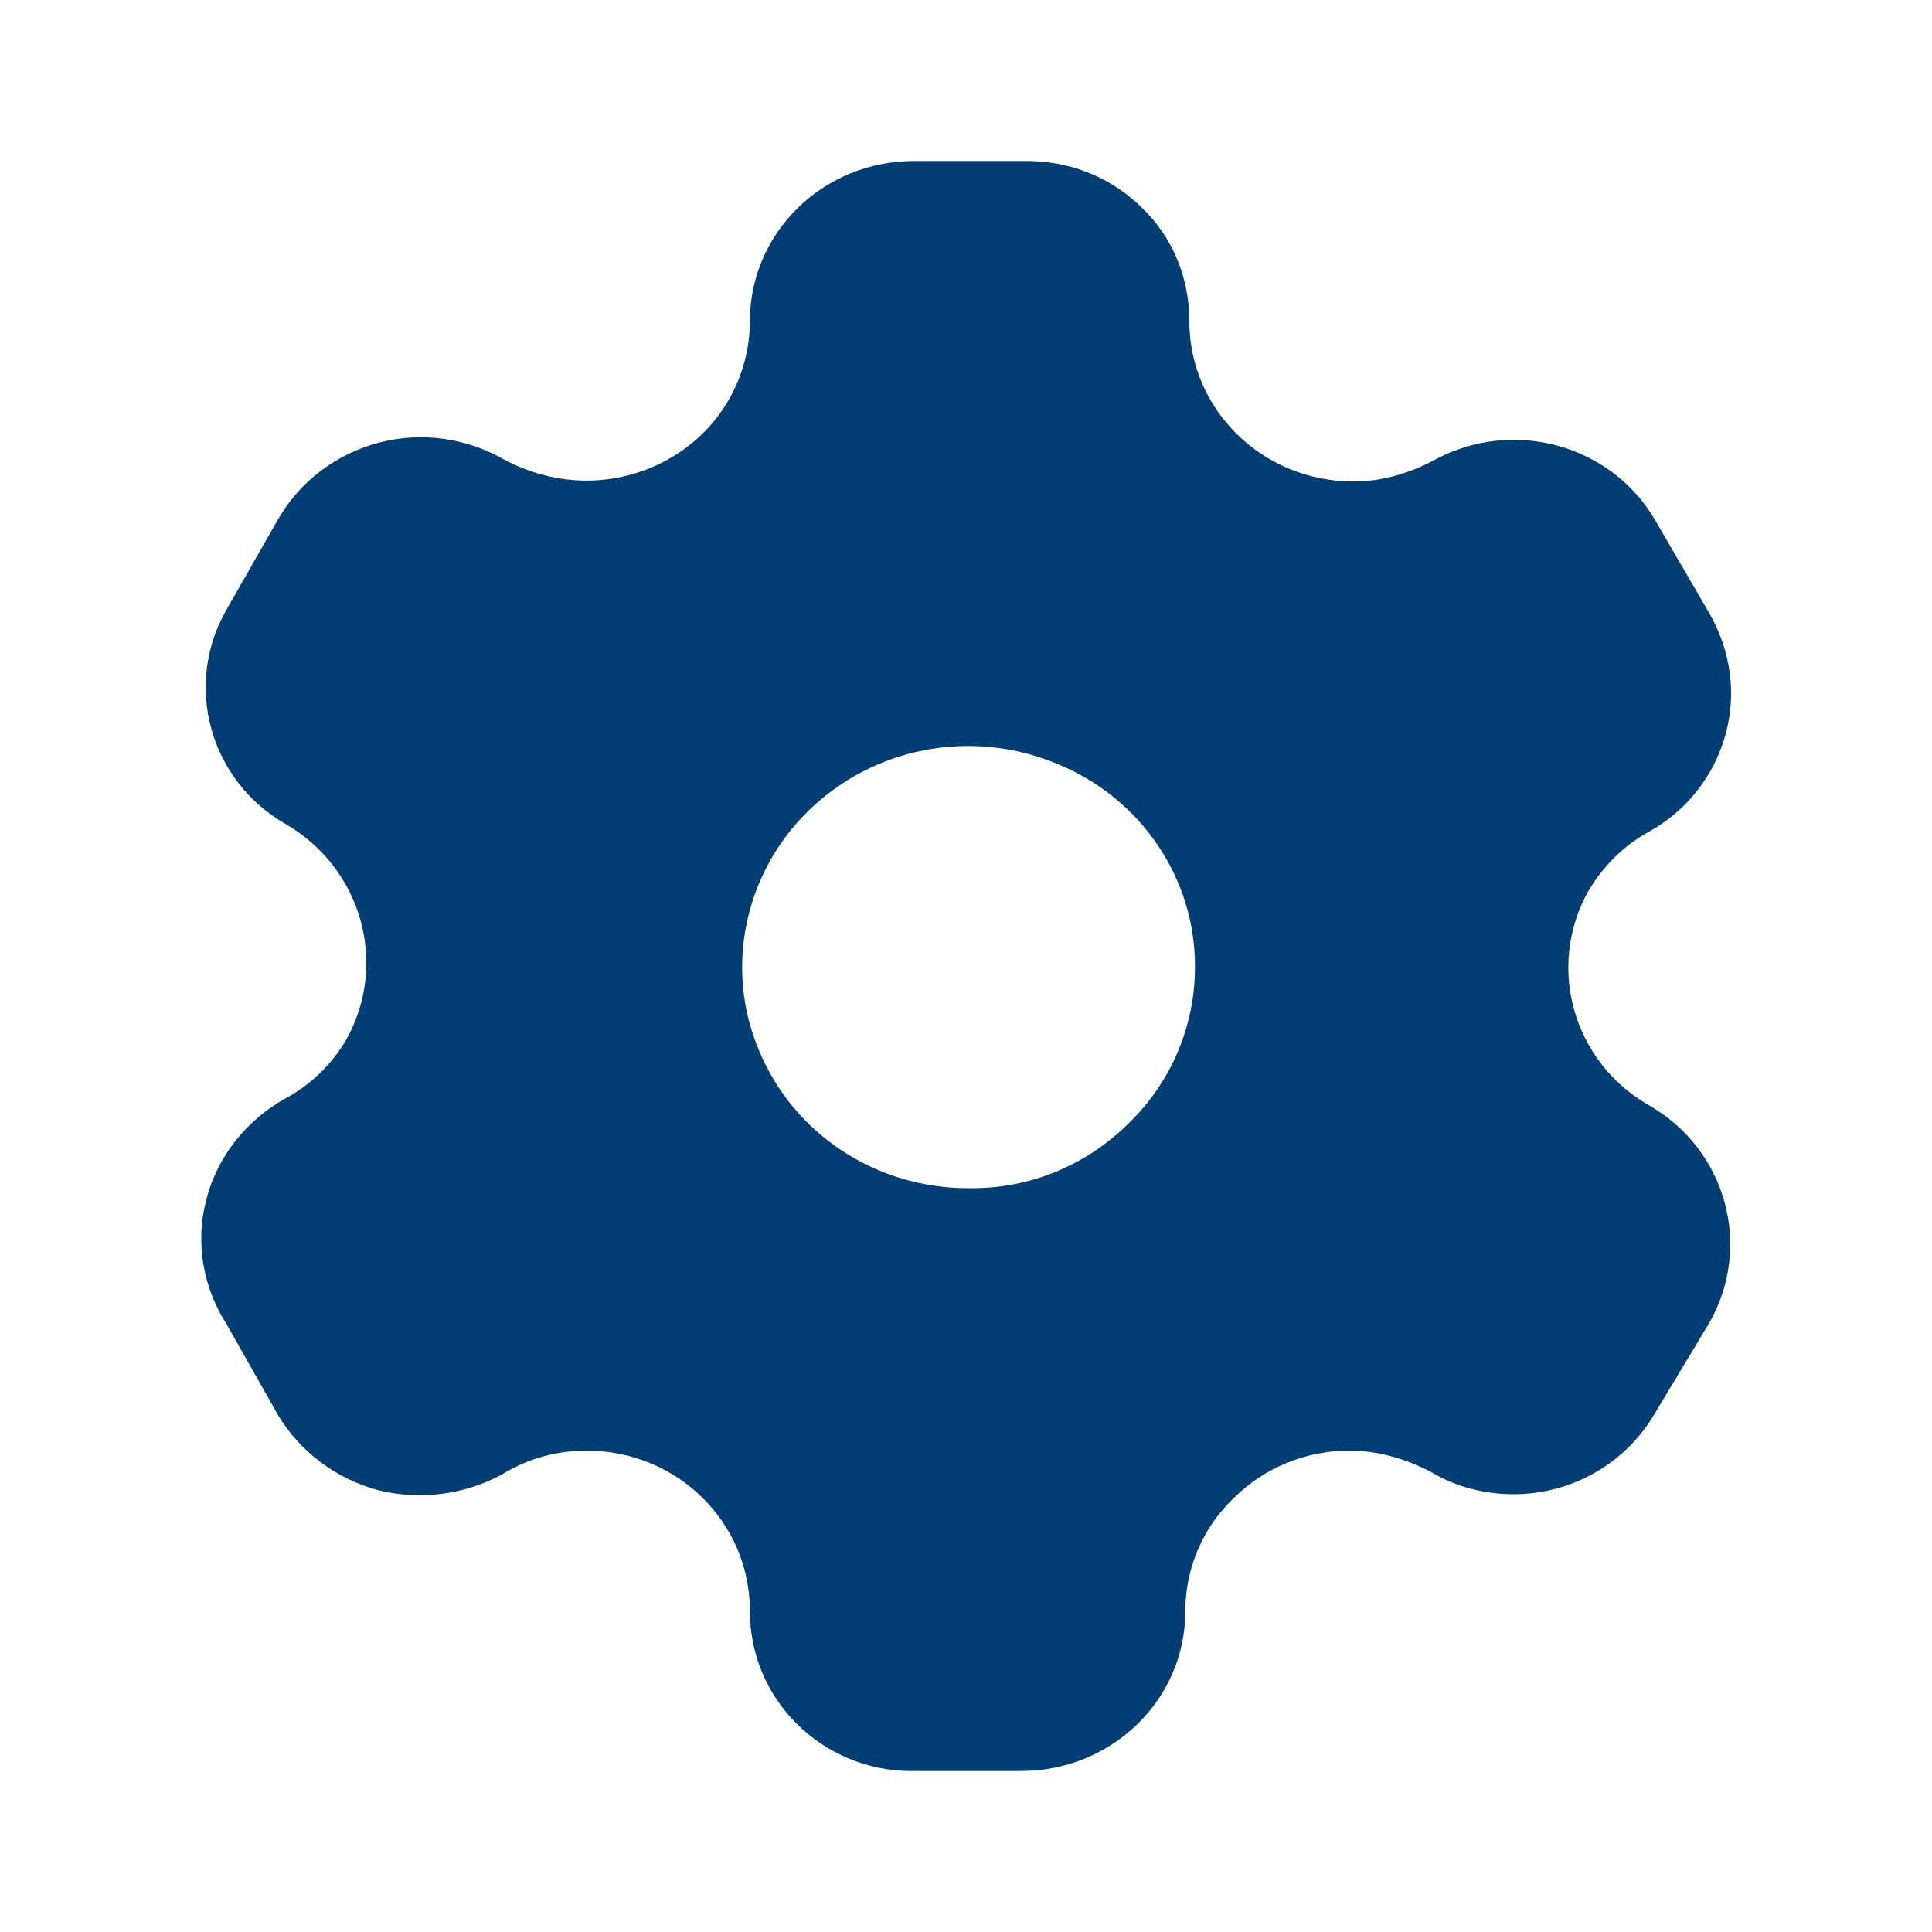 <svg width="30" height="30" viewBox="0 0 30 30" fill="none" xmlns="http://www.w3.org/2000/svg">
<g id="Iconly/Bold/Setting">
<g id="Setting">
<path id="Setting_2" fill-rule="evenodd" clip-rule="evenodd" d="M24.669 13.827C24.005 15 24.419 16.487 25.607 17.164C26.805 17.85 27.218 19.352 26.544 20.538L25.693 21.952C25.243 22.725 24.405 23.202 23.505 23.202C23.055 23.202 22.605 23.088 22.232 22.863C21.83 22.65 21.394 22.525 20.955 22.525C20.28 22.525 19.63 22.789 19.157 23.263C18.668 23.727 18.405 24.363 18.405 25.025C18.405 26.388 17.269 27.5 15.855 27.5H14.144C13.468 27.5 12.83 27.225 12.368 26.763C11.893 26.288 11.644 25.663 11.644 25.013C11.644 23.638 10.518 22.525 9.107 22.525C8.643 22.525 8.193 22.65 7.805 22.889C7.218 23.213 6.518 23.3 5.868 23.138C5.218 22.963 4.655 22.538 4.318 21.975L3.519 20.563C3.143 19.977 3.03 19.275 3.207 18.613C3.38 17.95 3.832 17.388 4.443 17.05C4.832 16.838 5.155 16.525 5.38 16.138C6.032 14.963 5.618 13.488 4.443 12.8C3.255 12.125 2.843 10.638 3.519 9.463L4.318 8.063C4.655 7.477 5.218 7.05 5.88 6.875C6.544 6.7 7.243 6.799 7.83 7.138C8.23 7.35 8.668 7.463 9.107 7.463C9.782 7.463 10.43 7.2 10.905 6.738C11.38 6.275 11.644 5.638 11.644 4.988C11.644 3.613 12.78 2.5 14.193 2.5H15.893C16.58 2.488 17.232 2.737 17.718 3.213C18.207 3.674 18.468 4.313 18.468 4.988C18.468 6.363 19.605 7.477 21.019 7.477C21.455 7.477 21.893 7.35 22.282 7.138C23.493 6.487 25.005 6.9 25.693 8.063L26.544 9.525C26.757 9.9 26.88 10.325 26.88 10.763C26.88 11.65 26.394 12.477 25.607 12.913C25.218 13.125 24.893 13.45 24.669 13.827ZM15.044 18.45C15.982 18.463 16.857 18.102 17.518 17.45C18.18 16.813 18.555 15.938 18.555 15.025C18.568 13.638 17.705 12.375 16.394 11.852C15.082 11.313 13.568 11.6 12.555 12.588C11.555 13.563 11.243 15.05 11.793 16.327C12.332 17.613 13.605 18.45 15.03 18.45H15.044Z" fill="#023E73"/>
</g>
</g>
</svg>

